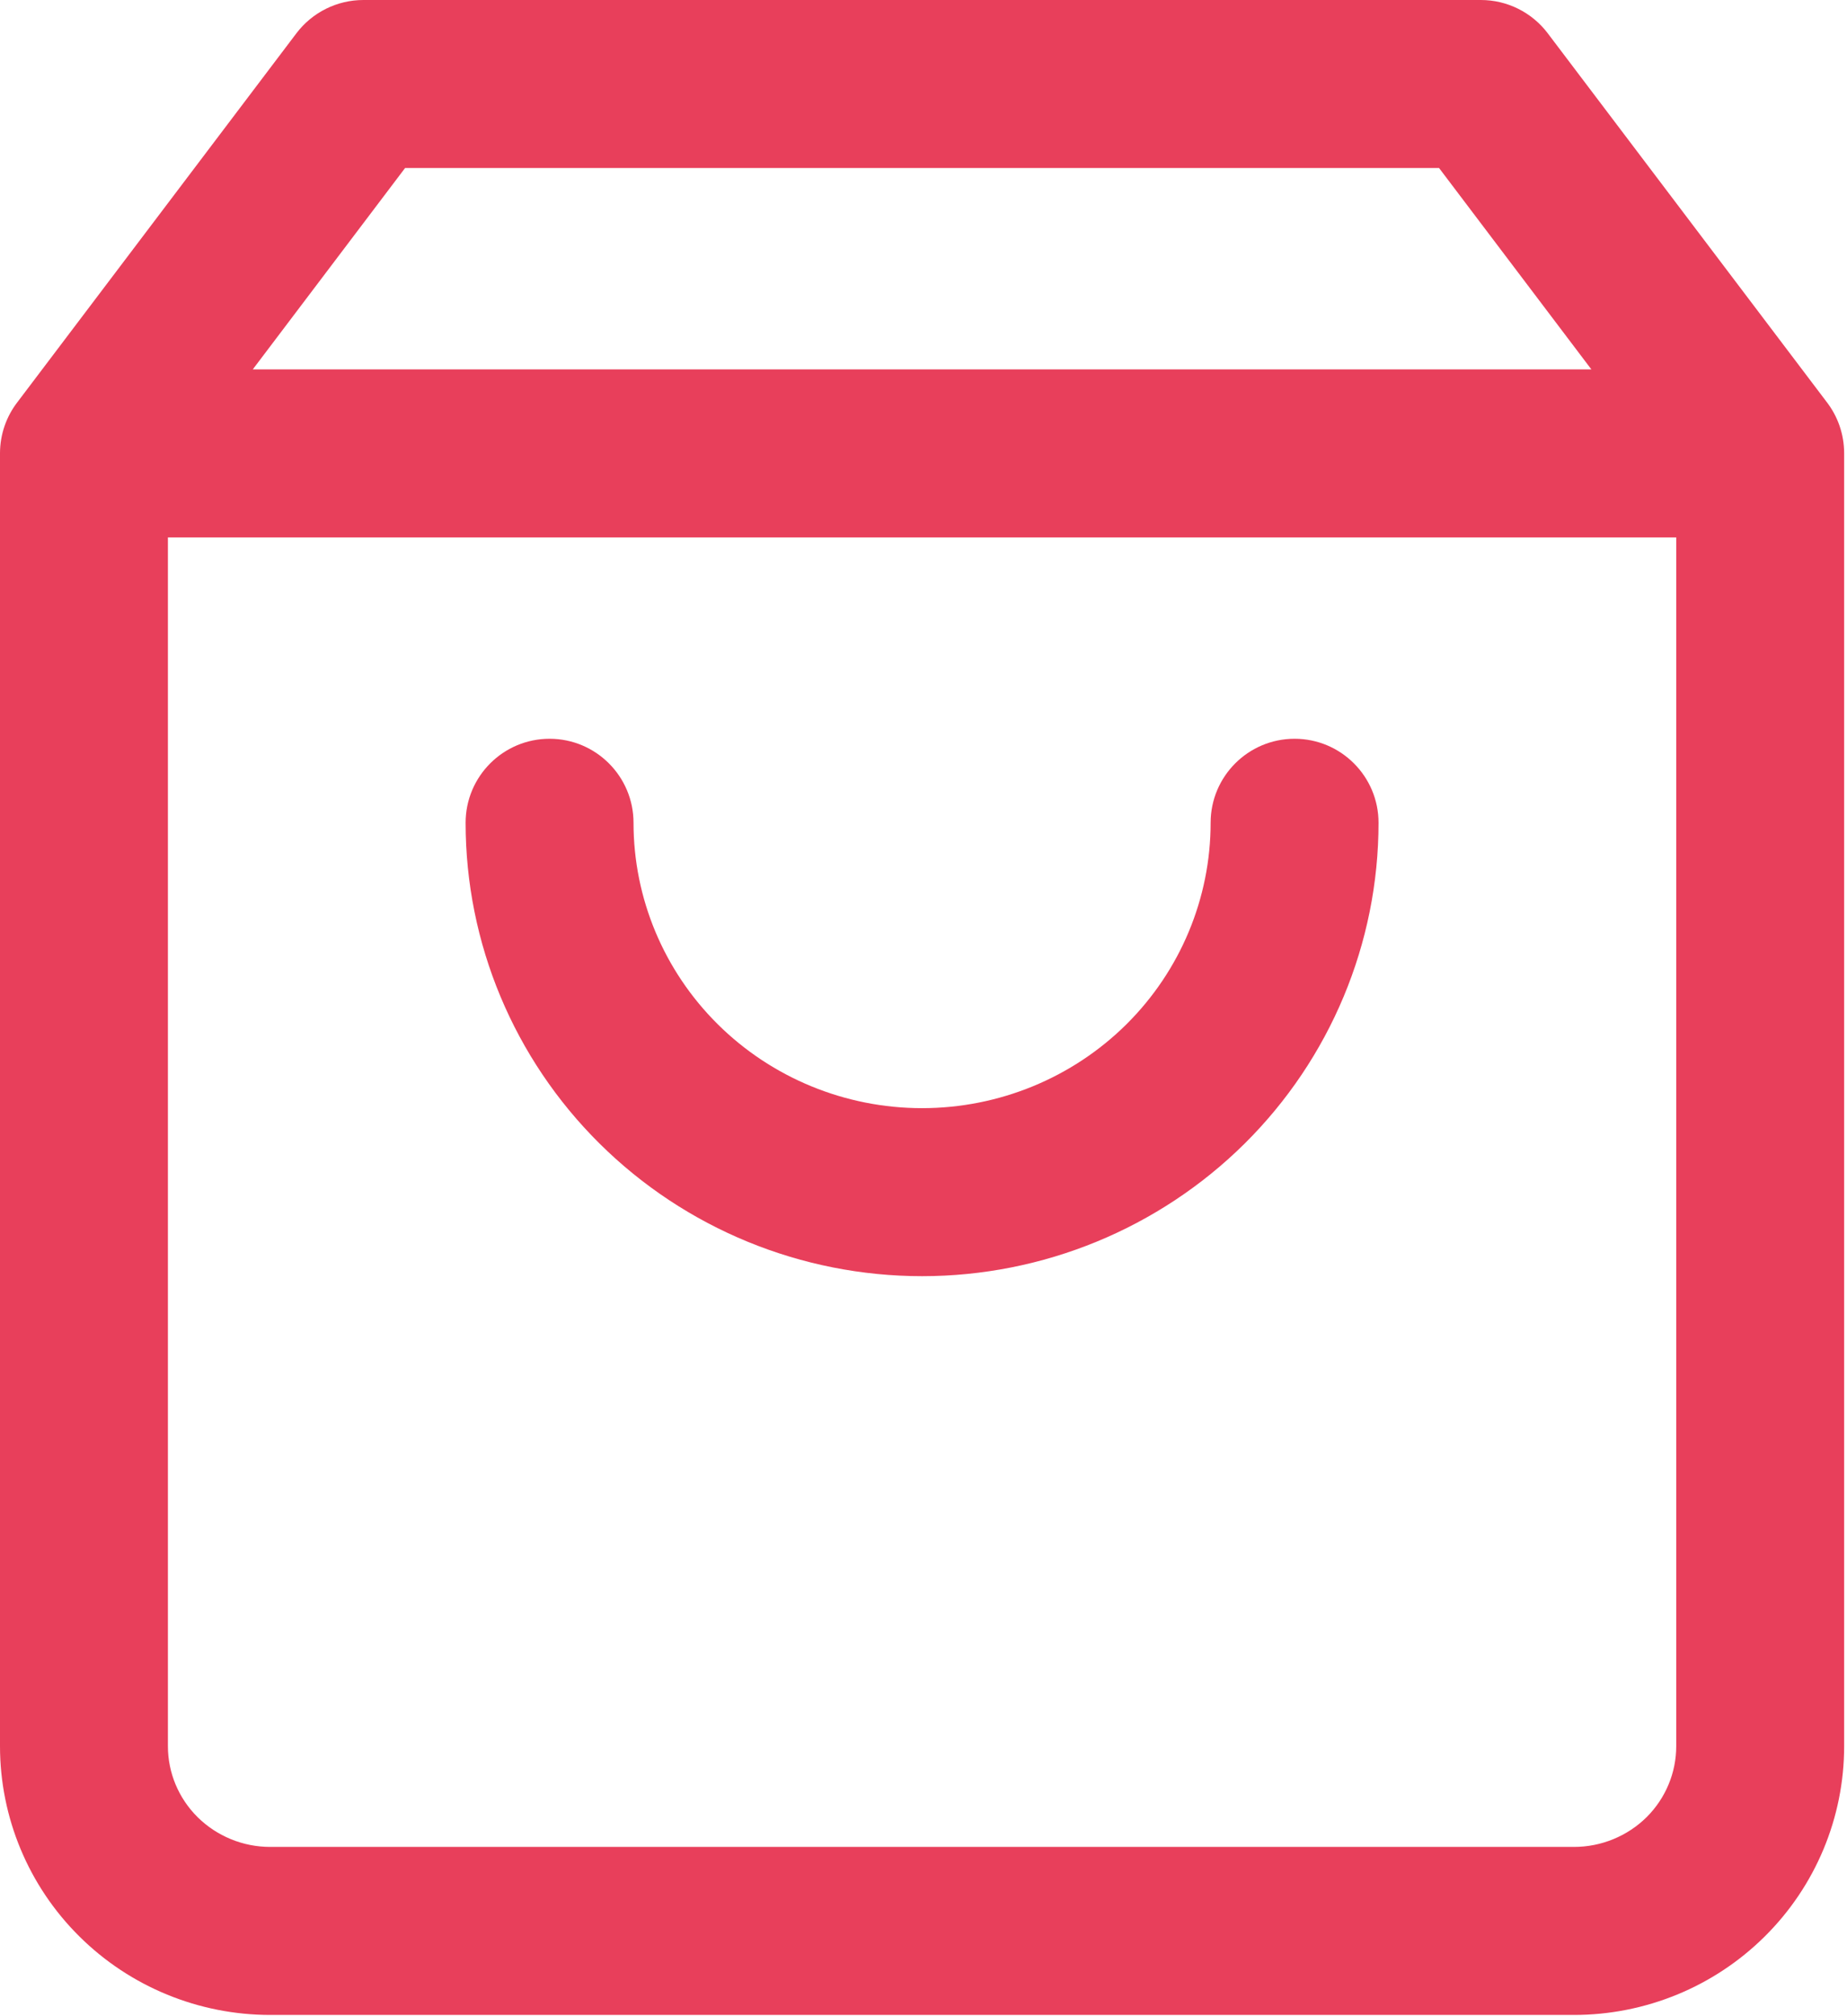 <svg width="22" height="24" viewBox="0 0 22 24" fill="none" xmlns="http://www.w3.org/2000/svg">
<path fill-rule="evenodd" clip-rule="evenodd" d="M3.53 0.397C3.719 0.147 4.015 0 4.328 0H17.639C17.952 0 18.247 0.147 18.436 0.397L21.758 4.785C21.889 4.955 21.966 5.167 21.966 5.397V20.786C21.966 21.637 21.625 22.452 21.02 23.051C20.416 23.65 19.599 23.985 18.748 23.985H3.218C2.368 23.985 1.55 23.65 0.946 23.051C0.341 22.452 0 21.637 0 20.786V5.397V5.397C0 5.167 0.078 4.954 0.209 4.785L3.53 0.397ZM17.141 2L18.955 4.397H3.011L4.825 2H17.141ZM2 20.786V6.397H19.966V20.786C19.966 21.101 19.84 21.405 19.613 21.631C19.385 21.856 19.074 21.985 18.748 21.985H3.218C2.892 21.985 2.582 21.856 2.354 21.631C2.126 21.405 2 21.101 2 20.786ZM7.546 9.794C7.546 9.242 7.098 8.794 6.546 8.794C5.994 8.794 5.546 9.242 5.546 9.794C5.546 11.228 6.121 12.602 7.142 13.613C8.162 14.624 9.544 15.191 10.983 15.191C12.422 15.191 13.804 14.624 14.825 13.613C15.845 12.602 16.42 11.228 16.42 9.794C16.42 9.242 15.972 8.794 15.42 8.794C14.868 8.794 14.42 9.242 14.42 9.794C14.42 10.692 14.06 11.555 13.417 12.193C12.773 12.831 11.898 13.191 10.983 13.191C10.069 13.191 9.194 12.831 8.55 12.193C7.906 11.555 7.546 10.692 7.546 9.794Z" fill="#E83F5B"/>
</svg>
